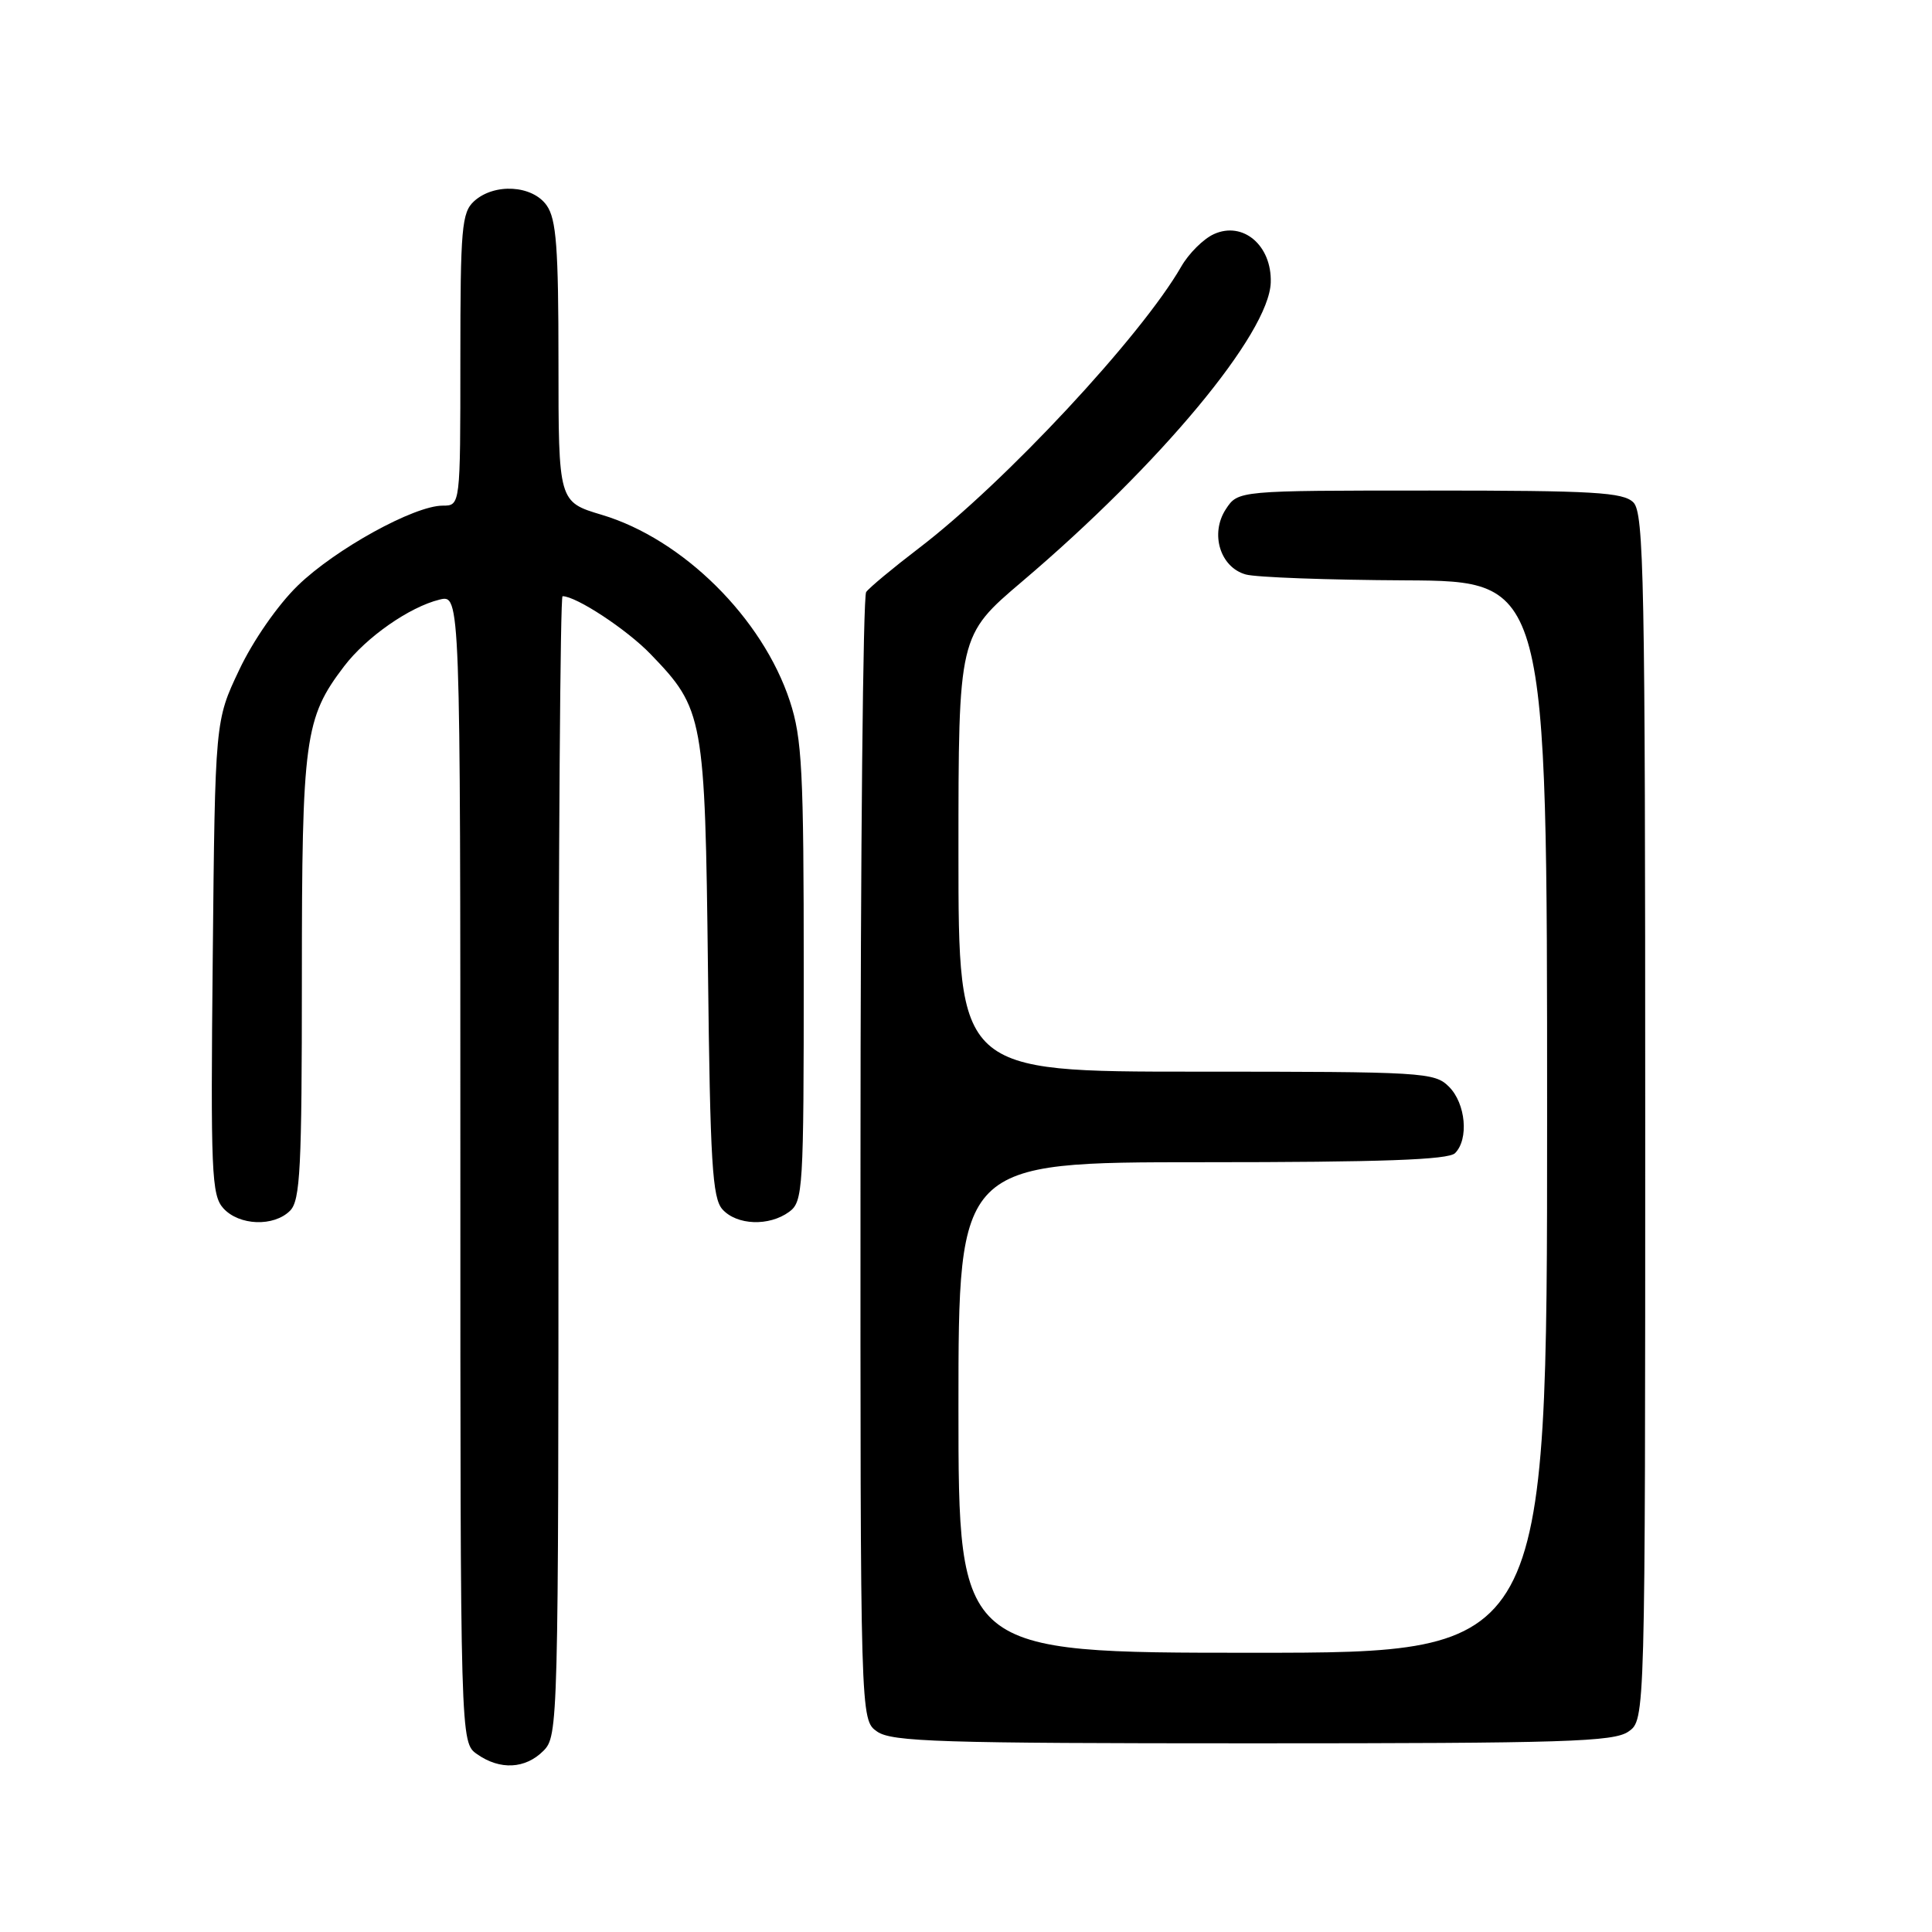 <?xml version="1.0" encoding="UTF-8" standalone="no"?>
<!DOCTYPE svg PUBLIC "-//W3C//DTD SVG 1.1//EN" "http://www.w3.org/Graphics/SVG/1.1/DTD/svg11.dtd" >
<svg xmlns="http://www.w3.org/2000/svg" xmlns:xlink="http://www.w3.org/1999/xlink" version="1.1" viewBox="0 0 256 256">
 <g >
 <path fill="currentColor"
d=" M 72.00 232.00 C 73.96 230.04 74.00 228.67 74.00 154.50 C 74.00 112.97 74.24 79.00 74.54 79.00 C 76.35 79.00 83.06 83.41 86.20 86.67 C 93.24 93.96 93.42 94.97 93.81 128.50 C 94.10 154.09 94.39 158.76 95.73 160.25 C 97.64 162.36 101.90 162.52 104.56 160.58 C 106.41 159.23 106.50 157.70 106.50 128.83 C 106.50 102.07 106.28 97.84 104.66 92.90 C 101.04 81.89 90.48 71.43 79.75 68.22 C 74.00 66.50 74.00 66.50 74.00 47.97 C 74.00 32.82 73.72 29.04 72.44 27.22 C 70.55 24.53 65.51 24.23 62.83 26.65 C 61.18 28.15 61.00 30.18 61.00 47.65 C 61.00 67.00 61.00 67.00 58.66 67.00 C 54.88 67.00 44.42 72.77 39.46 77.59 C 36.82 80.15 33.51 84.91 31.69 88.78 C 28.50 95.50 28.50 95.50 28.19 126.85 C 27.90 155.36 28.03 158.37 29.59 160.10 C 31.68 162.41 36.28 162.58 38.43 160.43 C 39.79 159.07 40.00 154.86 40.00 129.55 C 40.00 97.84 40.37 95.14 45.60 88.28 C 48.55 84.41 54.27 80.42 58.25 79.45 C 61.00 78.78 61.00 78.78 61.00 154.83 C 61.00 230.89 61.00 230.89 63.22 232.44 C 66.25 234.57 69.60 234.40 72.00 232.00 Z  M 215.78 229.44 C 218.00 227.89 218.00 227.89 218.00 148.01 C 218.00 76.74 217.83 67.97 216.43 66.57 C 215.08 65.23 211.21 65.00 189.45 65.00 C 164.05 65.00 164.05 65.00 162.43 67.47 C 160.31 70.71 161.67 75.17 165.07 76.12 C 166.41 76.50 175.94 76.85 186.25 76.90 C 205.00 77.00 205.00 77.00 205.00 148.00 C 205.00 219.00 205.00 219.00 166.00 219.00 C 127.00 219.00 127.00 219.00 127.00 186.50 C 127.00 154.00 127.00 154.00 159.30 154.00 C 183.09 154.00 191.92 153.68 192.80 152.80 C 194.65 150.95 194.22 146.22 192.00 144.00 C 190.08 142.08 188.67 142.00 158.50 142.00 C 127.00 142.00 127.00 142.00 127.00 113.11 C 127.00 84.22 127.00 84.22 135.44 77.05 C 153.78 61.48 168.16 44.18 168.38 37.44 C 168.54 32.53 164.71 29.27 160.85 31.02 C 159.46 31.65 157.51 33.59 156.51 35.34 C 151.21 44.56 133.11 63.99 121.74 72.65 C 118.31 75.27 115.17 77.88 114.77 78.45 C 114.36 79.03 114.02 112.89 114.02 153.69 C 114.00 227.89 114.00 227.89 116.22 229.44 C 118.16 230.80 124.58 231.00 166.00 231.00 C 207.42 231.00 213.84 230.80 215.78 229.44 Z "/>
</g>
</svg>